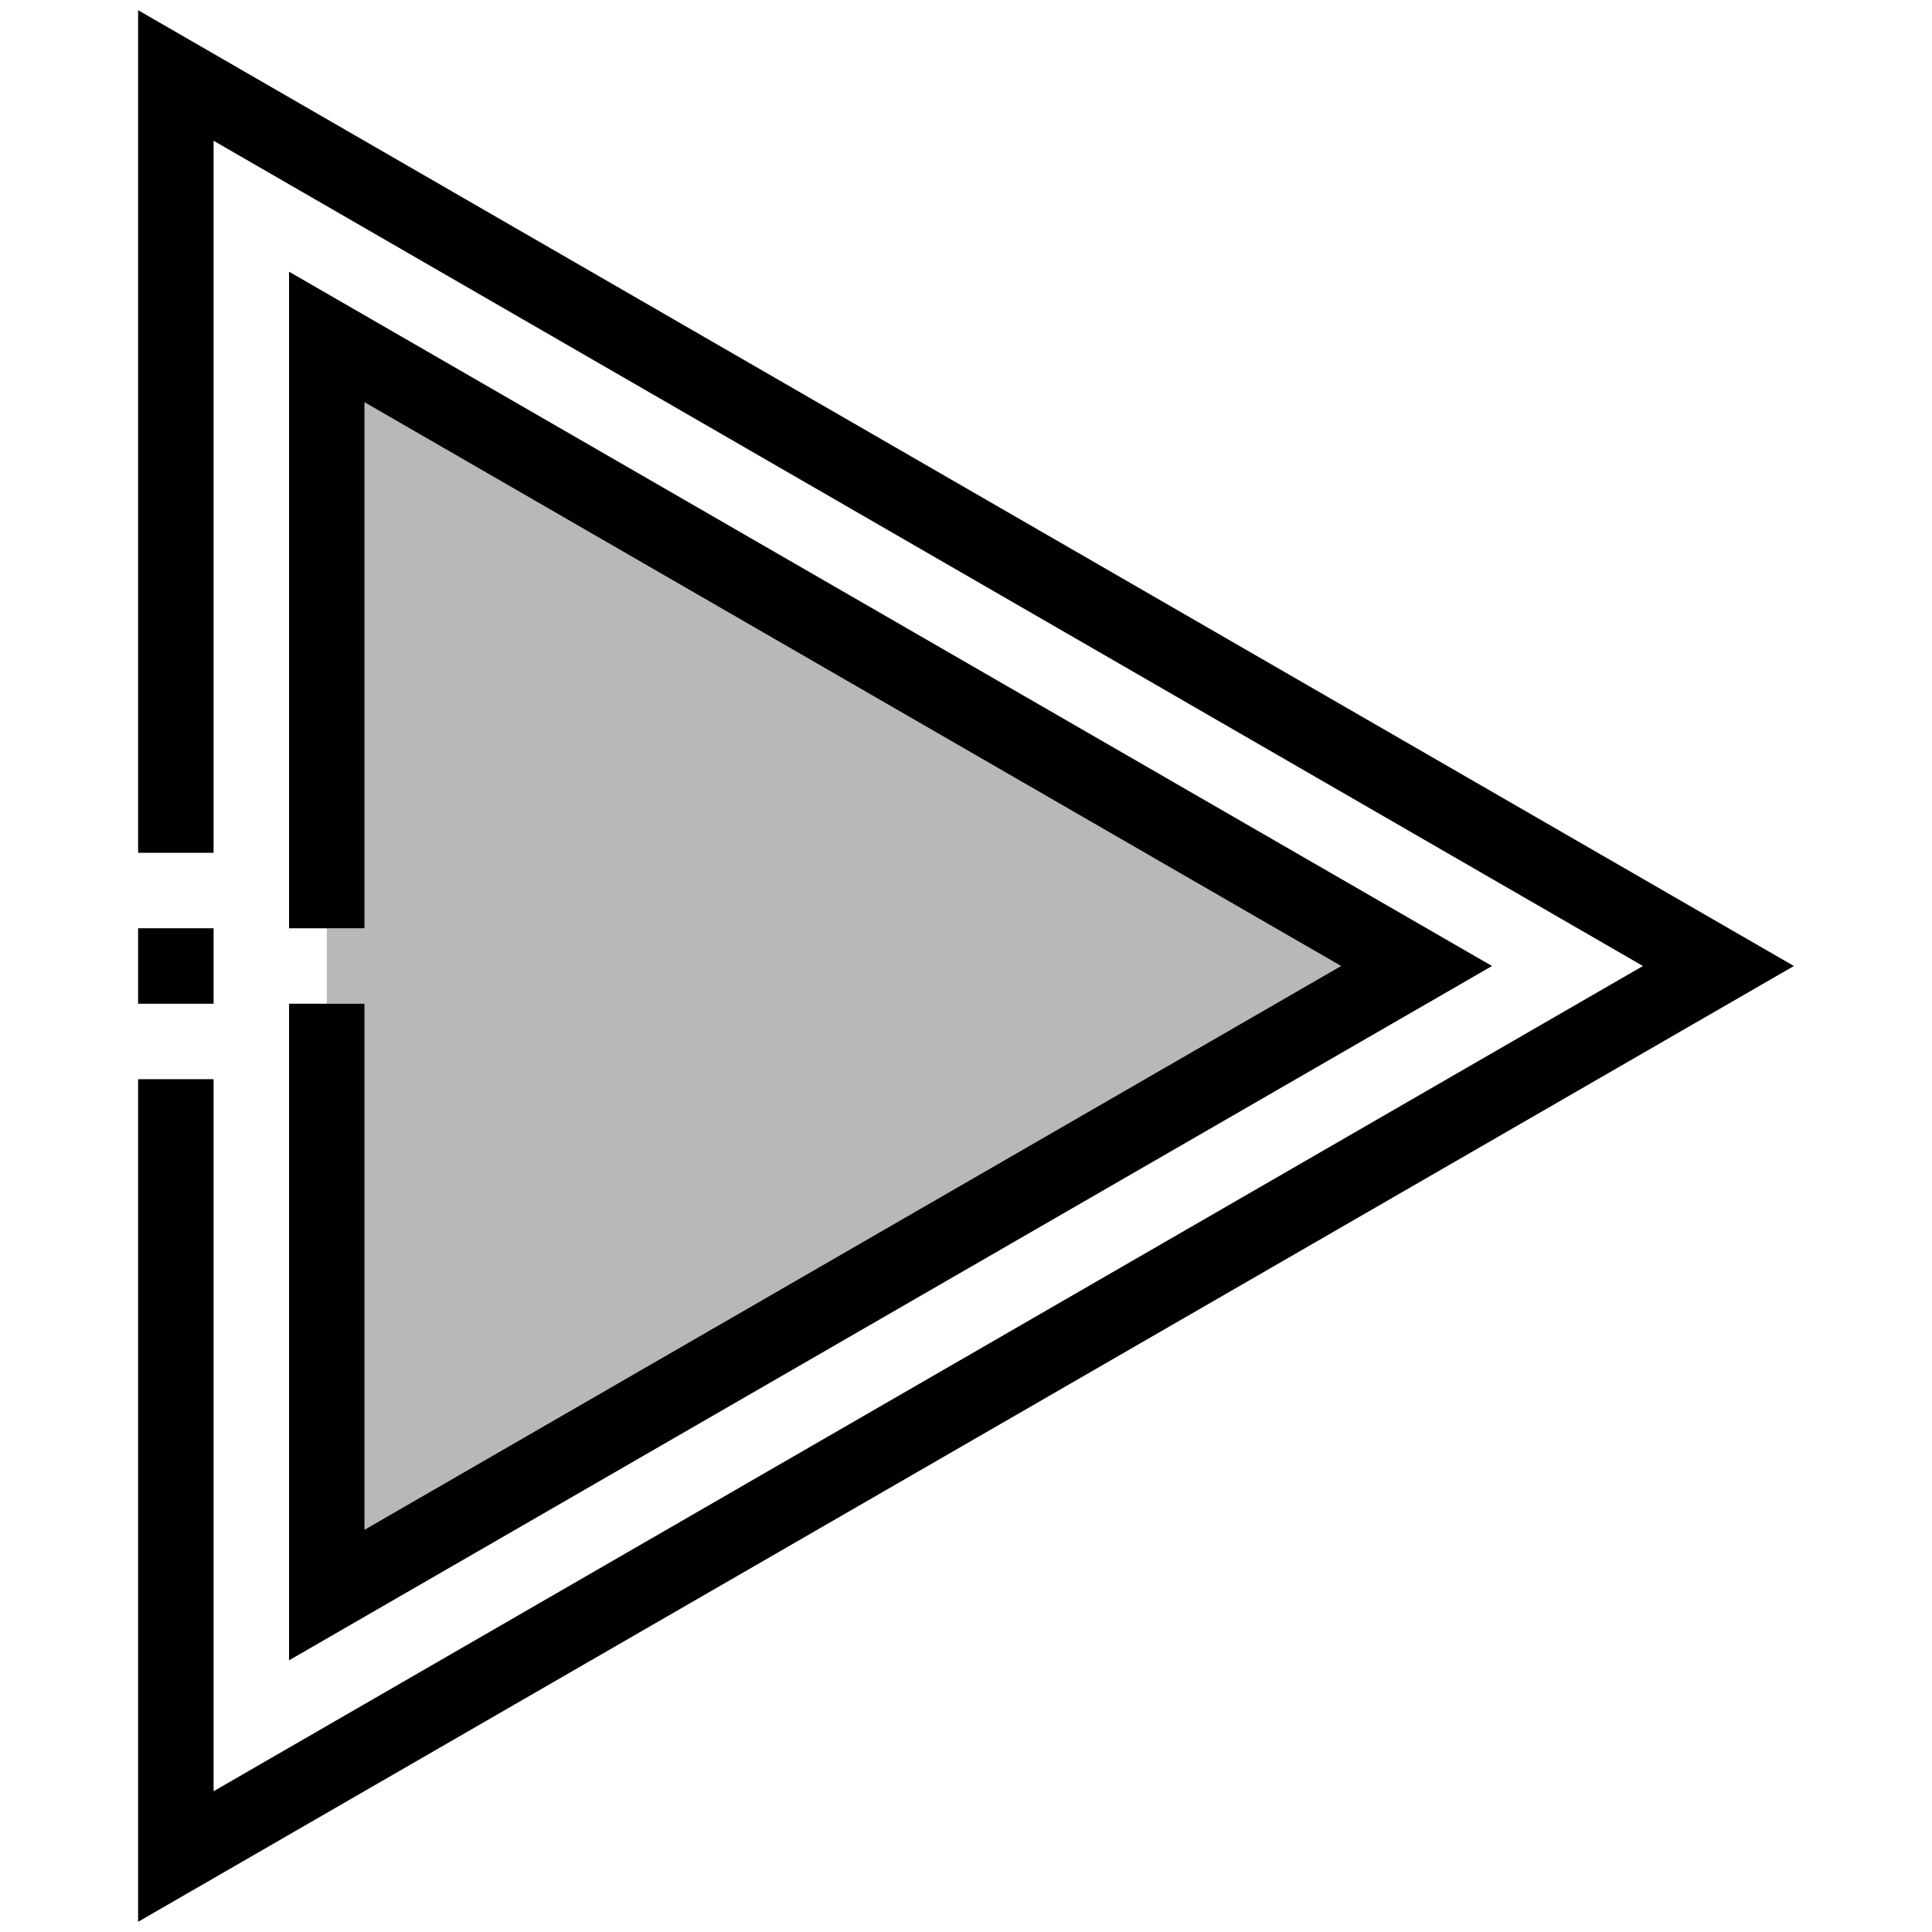 <svg width="24px" height="24px" viewBox="0 0 512 512" id="Layer_1" version="1.1" xml:space="preserve" xmlns="http://www.w3.org/2000/svg" xmlns:xlink="http://www.w3.org/1999/xlink" fill="#ffffff"><g id="SVGRepo_bgCarrier" stroke-width="0"></g><g id="SVGRepo_tracerCarrier" stroke-linecap="round" stroke-linejoin="round"></g><g id="SVGRepo_iconCarrier"> <style type="text/css"> .st0{fill:#b8b8b8;} .st1{fill:#000;} </style> <polygon class="st0" points="86.6,266 86.6,246 96.6,246 96.6,106.6 355.4,256 96.6,405.4 96.6,266 "></polygon> <g> <polygon class="st1" points="76.6,266 76.6,440 395.4,256 76.6,72 76.6,246 96.6,246 96.6,106.6 355.4,256 96.6,405.4 96.6,266 "></polygon> <rect class="st1" height="20" width="20" x="36.6" y="246"></rect> <polygon class="st1" points="36.6,2.7 36.6,226 56.6,226 56.6,37.3 435.4,256 56.6,474.7 56.6,286 36.6,286 36.6,509.3 475.4,256 "></polygon> </g> </g></svg>